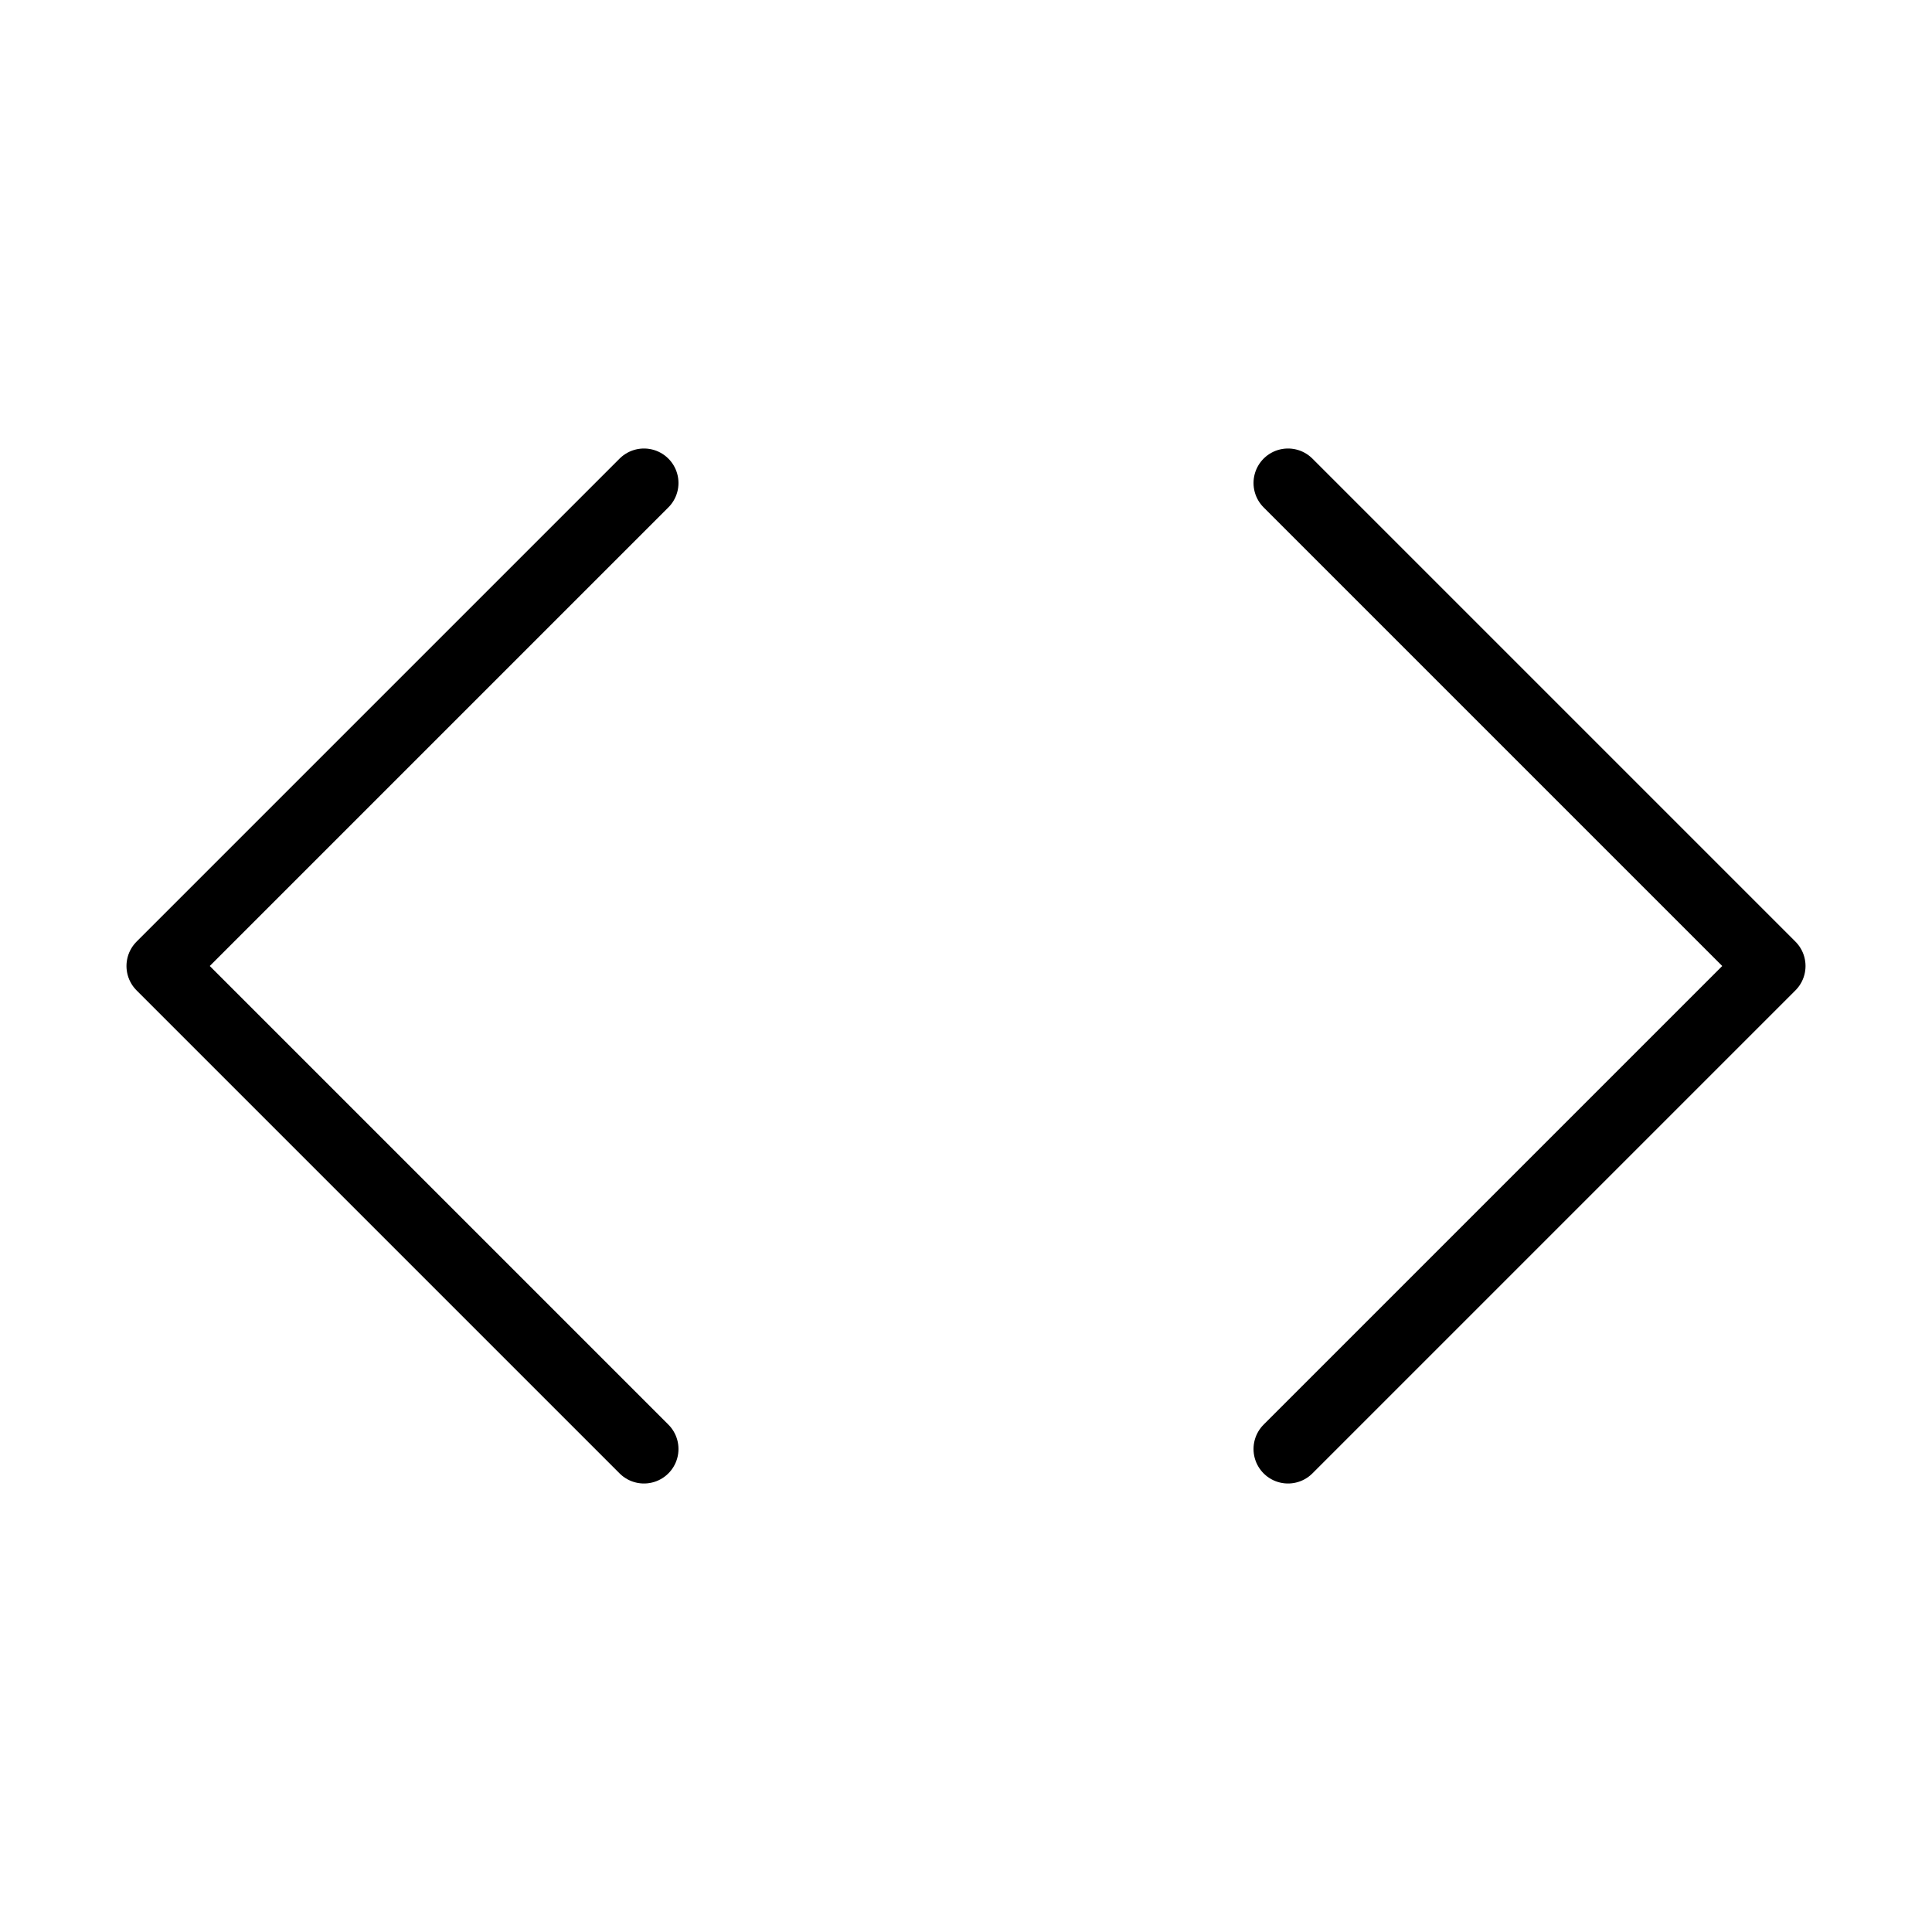 <svg width="28" height="28" viewBox="0 0 28 28" fill="none" xmlns="http://www.w3.org/2000/svg">
<path d="M18.667 21L25.667 14L18.667 7M9.333 7L2.333 14L9.333 21" stroke="currentColor" stroke-linecap="round" stroke-linejoin="round"/>
</svg>
